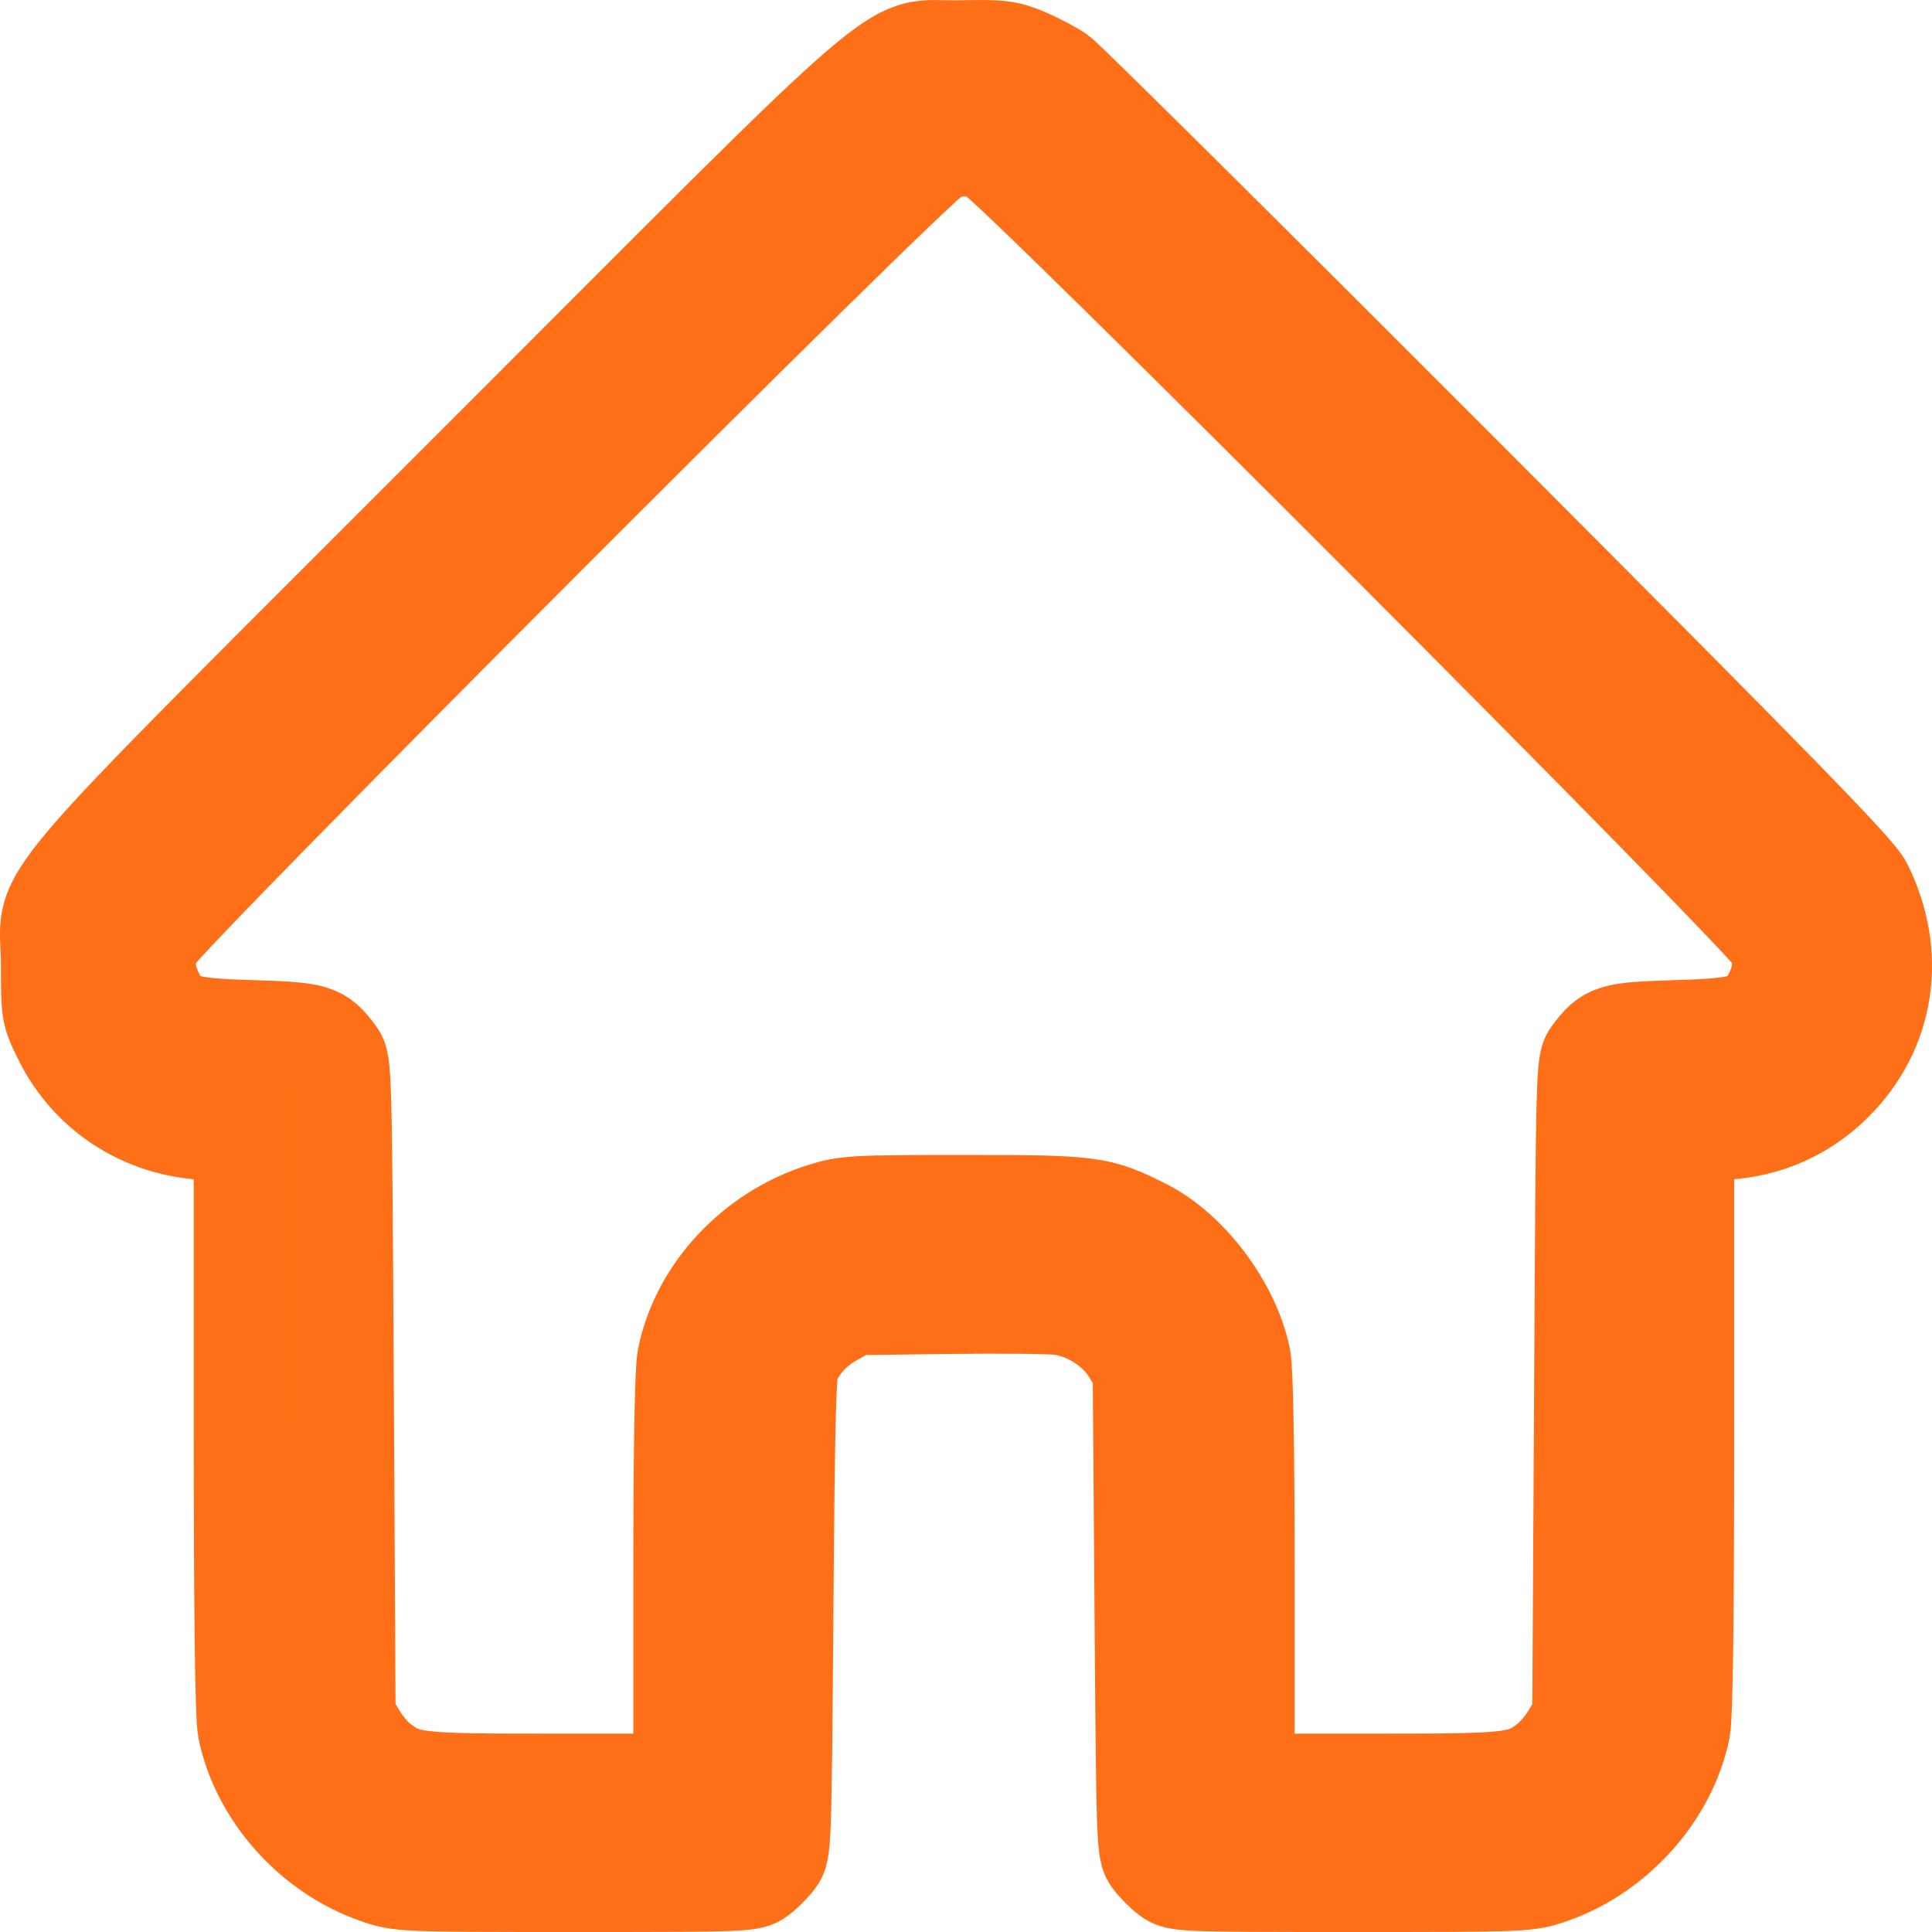 <svg width="21" height="21" viewBox="0 0 21 21" fill="none" xmlns="http://www.w3.org/2000/svg">
<path fill-rule="evenodd" clip-rule="evenodd" d="M11.157 0.588C11.282 0.641 11.45 0.729 11.529 0.784C11.608 0.839 13.587 2.802 15.928 5.147C19.362 8.587 20.203 9.449 20.285 9.615C20.662 10.373 20.537 11.205 19.959 11.784C19.6 12.143 19.141 12.329 18.616 12.329H18.35V15.462C18.35 17.583 18.336 18.663 18.307 18.803C18.159 19.518 17.581 20.163 16.869 20.409C16.609 20.499 16.591 20.5 14.701 20.5C12.836 20.5 12.792 20.498 12.686 20.419C12.627 20.375 12.541 20.29 12.497 20.23C12.418 20.124 12.416 20.072 12.397 17.506L12.377 14.89L12.258 14.697C12.11 14.457 11.807 14.264 11.521 14.229C11.41 14.215 10.861 14.21 10.302 14.217L9.283 14.23L9.077 14.344C8.881 14.453 8.755 14.582 8.633 14.798C8.588 14.878 8.575 15.364 8.559 17.509C8.539 20.072 8.538 20.124 8.458 20.23C8.414 20.29 8.329 20.375 8.269 20.419C8.164 20.498 8.119 20.5 6.255 20.5C4.364 20.5 4.346 20.499 4.086 20.409C3.374 20.163 2.796 19.518 2.649 18.803C2.62 18.663 2.606 17.583 2.606 15.462V12.329H2.34C1.603 12.329 0.961 11.936 0.645 11.291C0.512 11.021 0.51 11.012 0.51 10.487C0.51 9.593 0.06 10.124 5.087 5.093C10.086 0.092 9.585 0.521 10.437 0.503C10.883 0.494 10.949 0.502 11.157 0.588ZM10.187 1.708C9.958 1.819 1.77 10.021 1.687 10.221C1.605 10.419 1.611 10.587 1.708 10.787C1.853 11.088 1.974 11.131 2.73 11.153C3.441 11.175 3.492 11.19 3.68 11.443C3.76 11.55 3.761 11.592 3.781 15.105L3.8 18.658L3.909 18.843C3.968 18.945 4.075 19.072 4.146 19.126C4.419 19.334 4.5 19.344 5.998 19.344H7.384V17.151C7.384 15.713 7.399 14.887 7.427 14.751C7.579 14.016 8.173 13.38 8.931 13.141C9.19 13.059 9.274 13.054 10.478 13.054C11.88 13.054 11.95 13.063 12.454 13.317C12.947 13.566 13.412 14.185 13.529 14.751C13.557 14.887 13.572 15.713 13.572 17.151V19.344H14.957C16.455 19.344 16.536 19.334 16.809 19.126C16.88 19.072 16.987 18.945 17.047 18.843L17.155 18.658L17.175 15.105C17.194 11.592 17.195 11.55 17.275 11.443C17.464 11.19 17.514 11.175 18.225 11.153C18.982 11.131 19.102 11.088 19.248 10.787C19.344 10.587 19.351 10.419 19.269 10.221C19.188 10.025 10.999 1.821 10.771 1.708C10.573 1.61 10.389 1.61 10.187 1.708Z" fill="#FF6F17" stroke="#FF6F17"/>
</svg>
